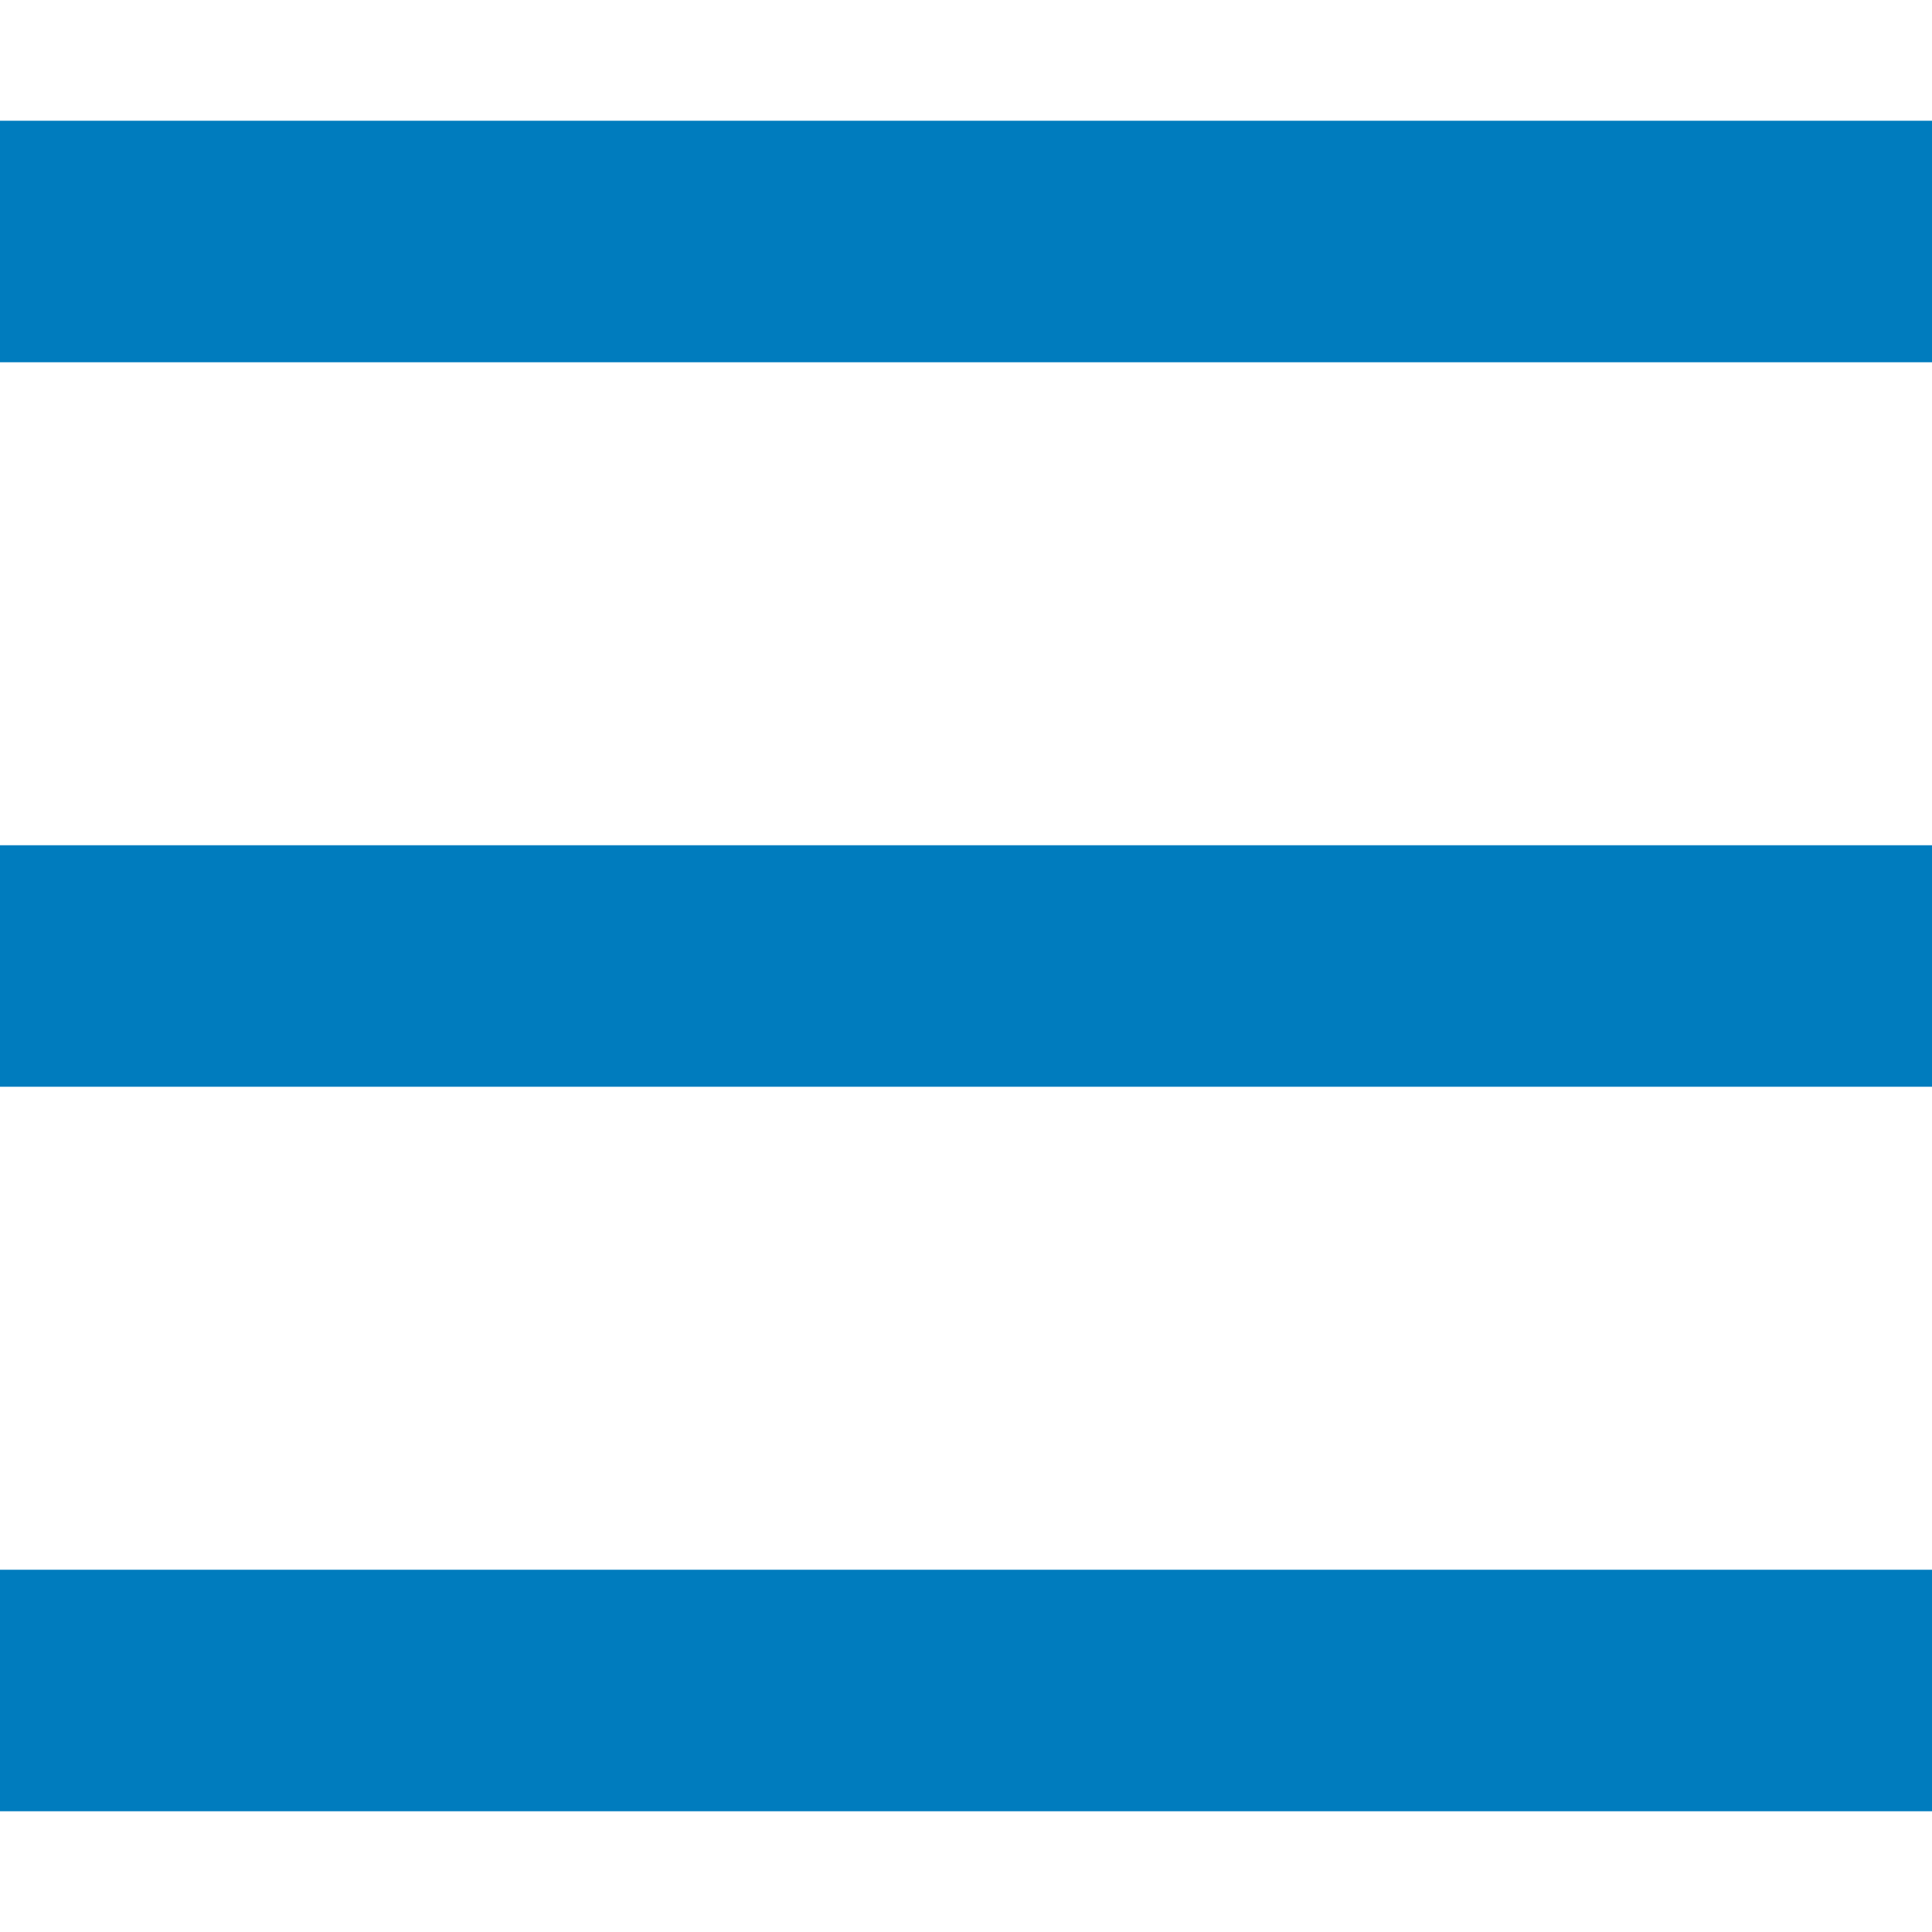 <svg fill="#007CBE" xmlns="http://www.w3.org/2000/svg" viewBox="0 0 341.333 341.333" style="enable-background:new 0 0 341.333 341.333" xml:space="preserve"><path d="M0 277.333h341.333V320H0zM0 149.333h341.333V192H0zM0 21.333h341.333V64H0z"/></svg>